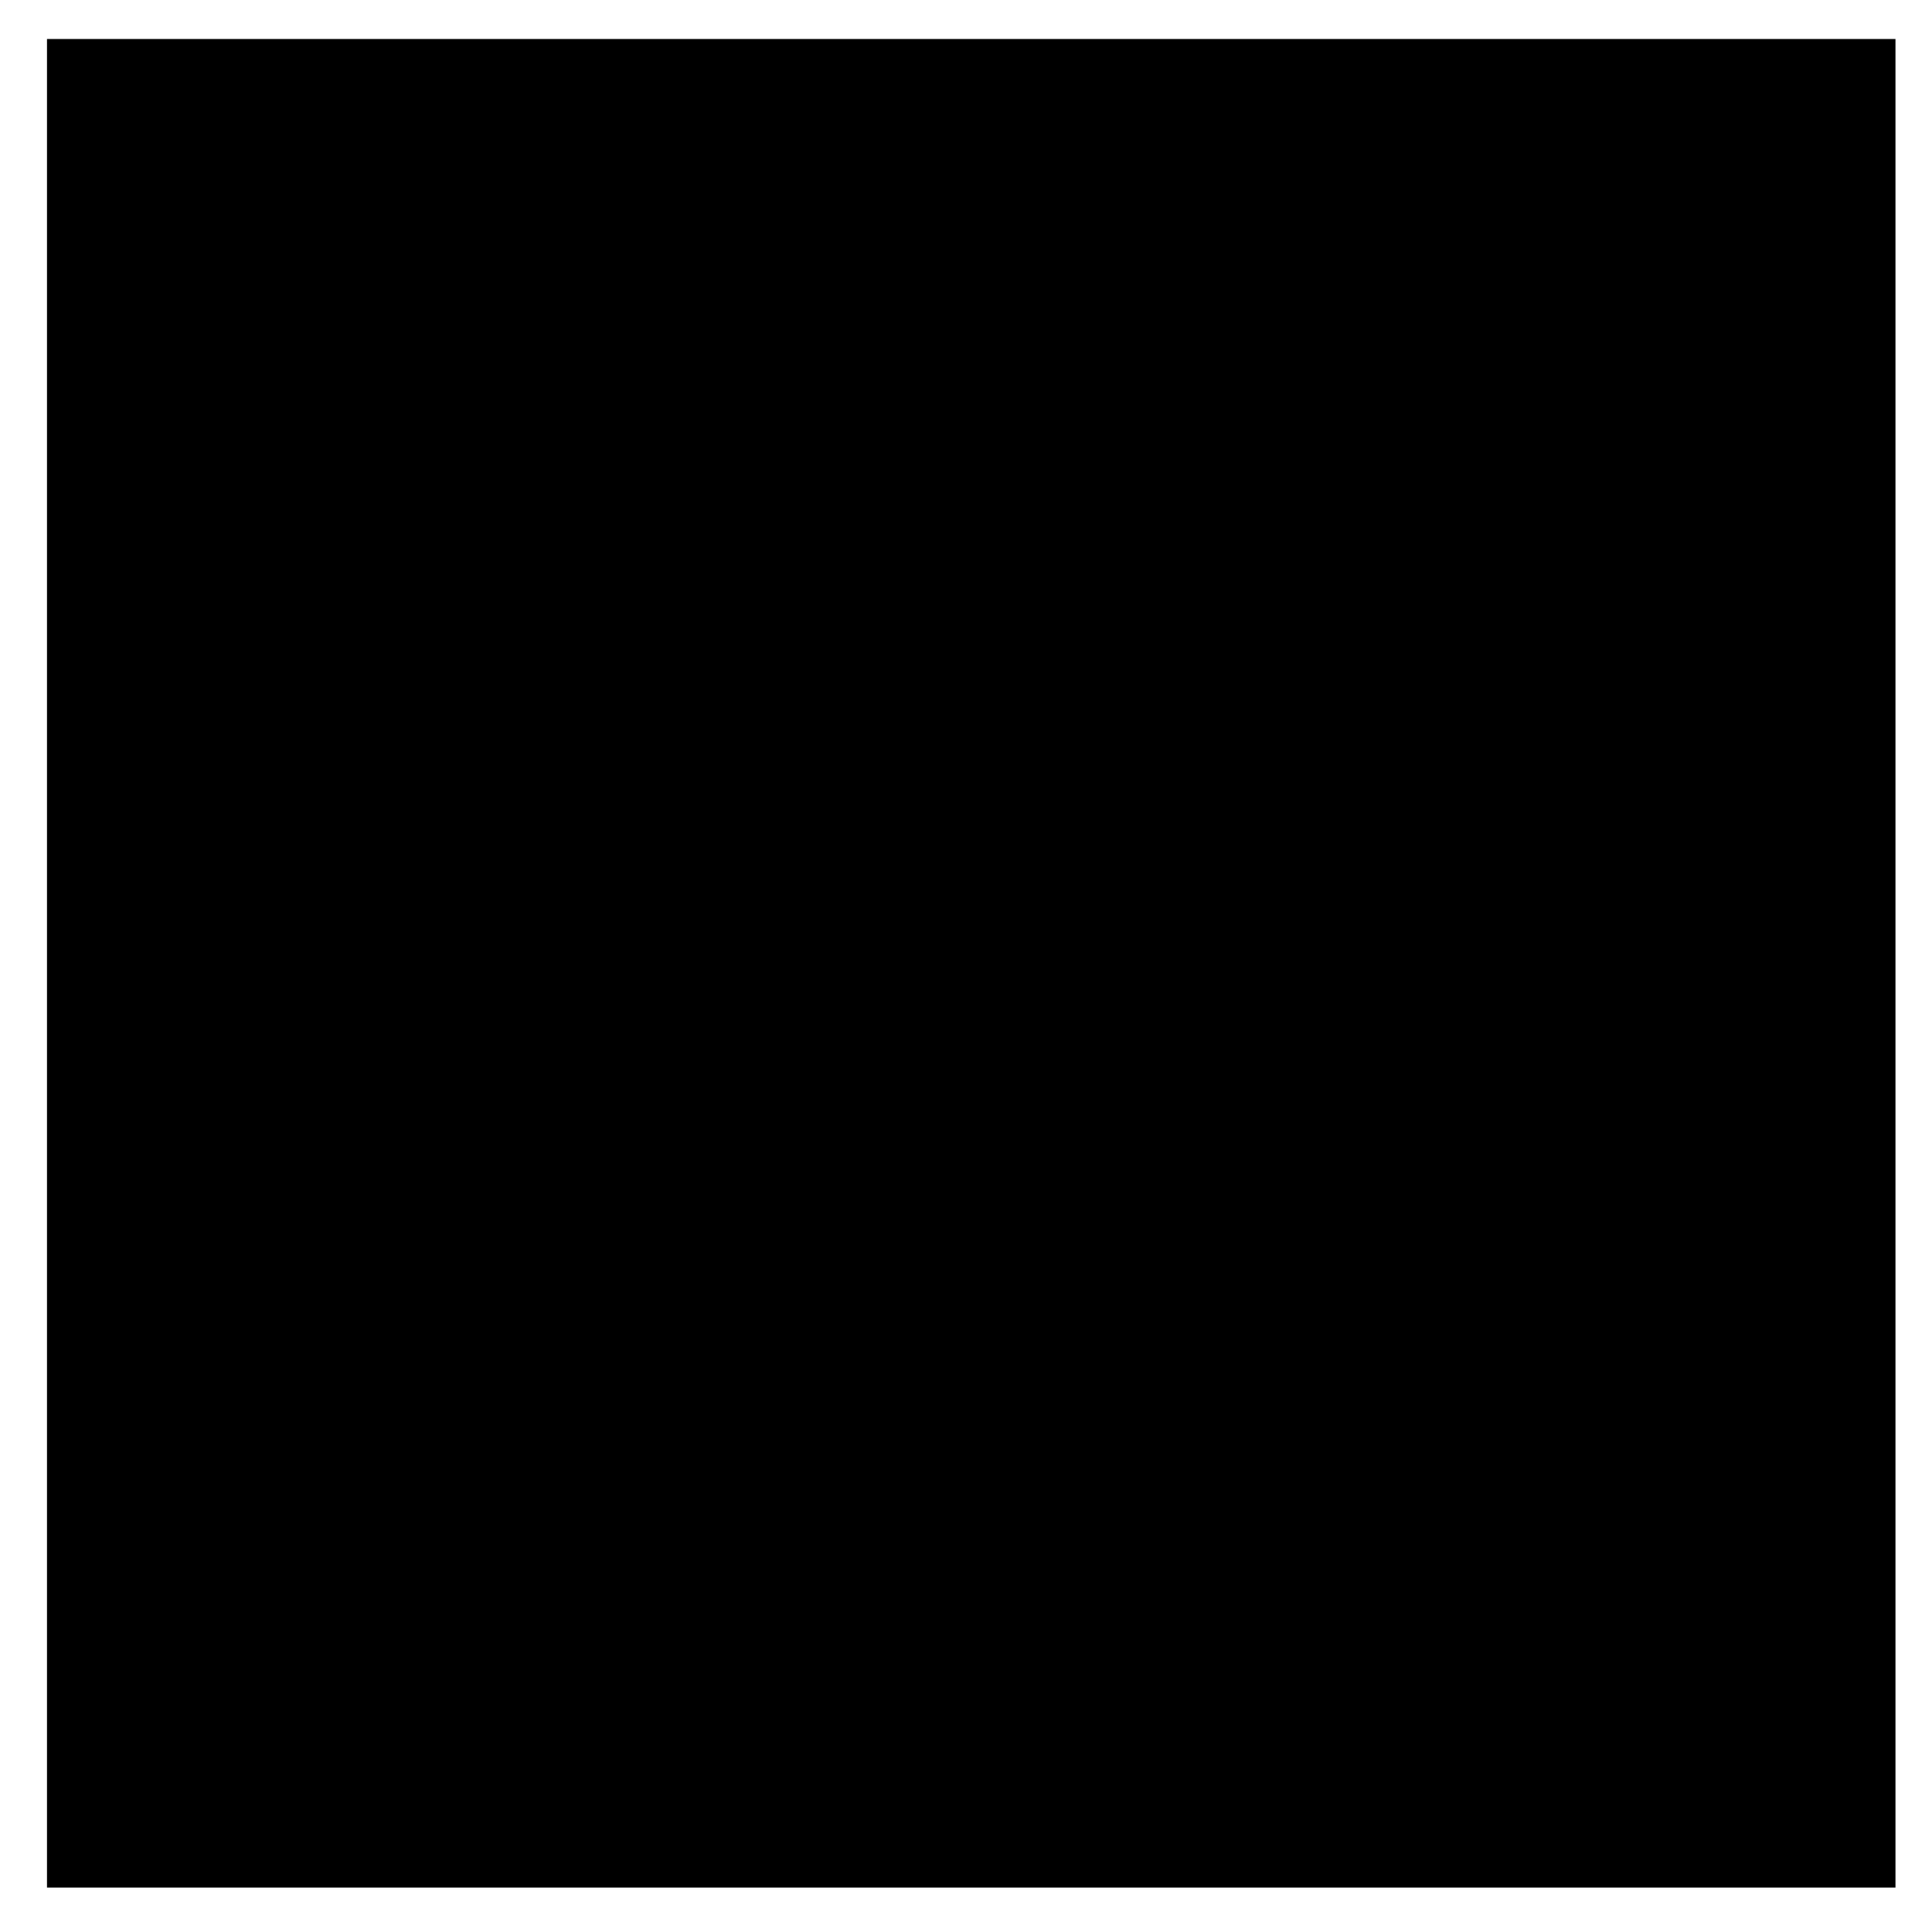 <svg width="31" height="31" viewBox="0 0 31 31" fill="none" xmlns="http://www.w3.org/2000/svg">
<g clip-path="url(#clip0_201_4363)">
<path d="M30.414 30.287H0.754V0.626H30.414V30.287Z" fill="black"/>
</g>
<defs>
<clipPath id="clip0_201_4363">
<rect width="29.661" height="29.661" fill="white" transform="translate(0.753 0.626)"/>
</clipPath>
</defs>
</svg>
